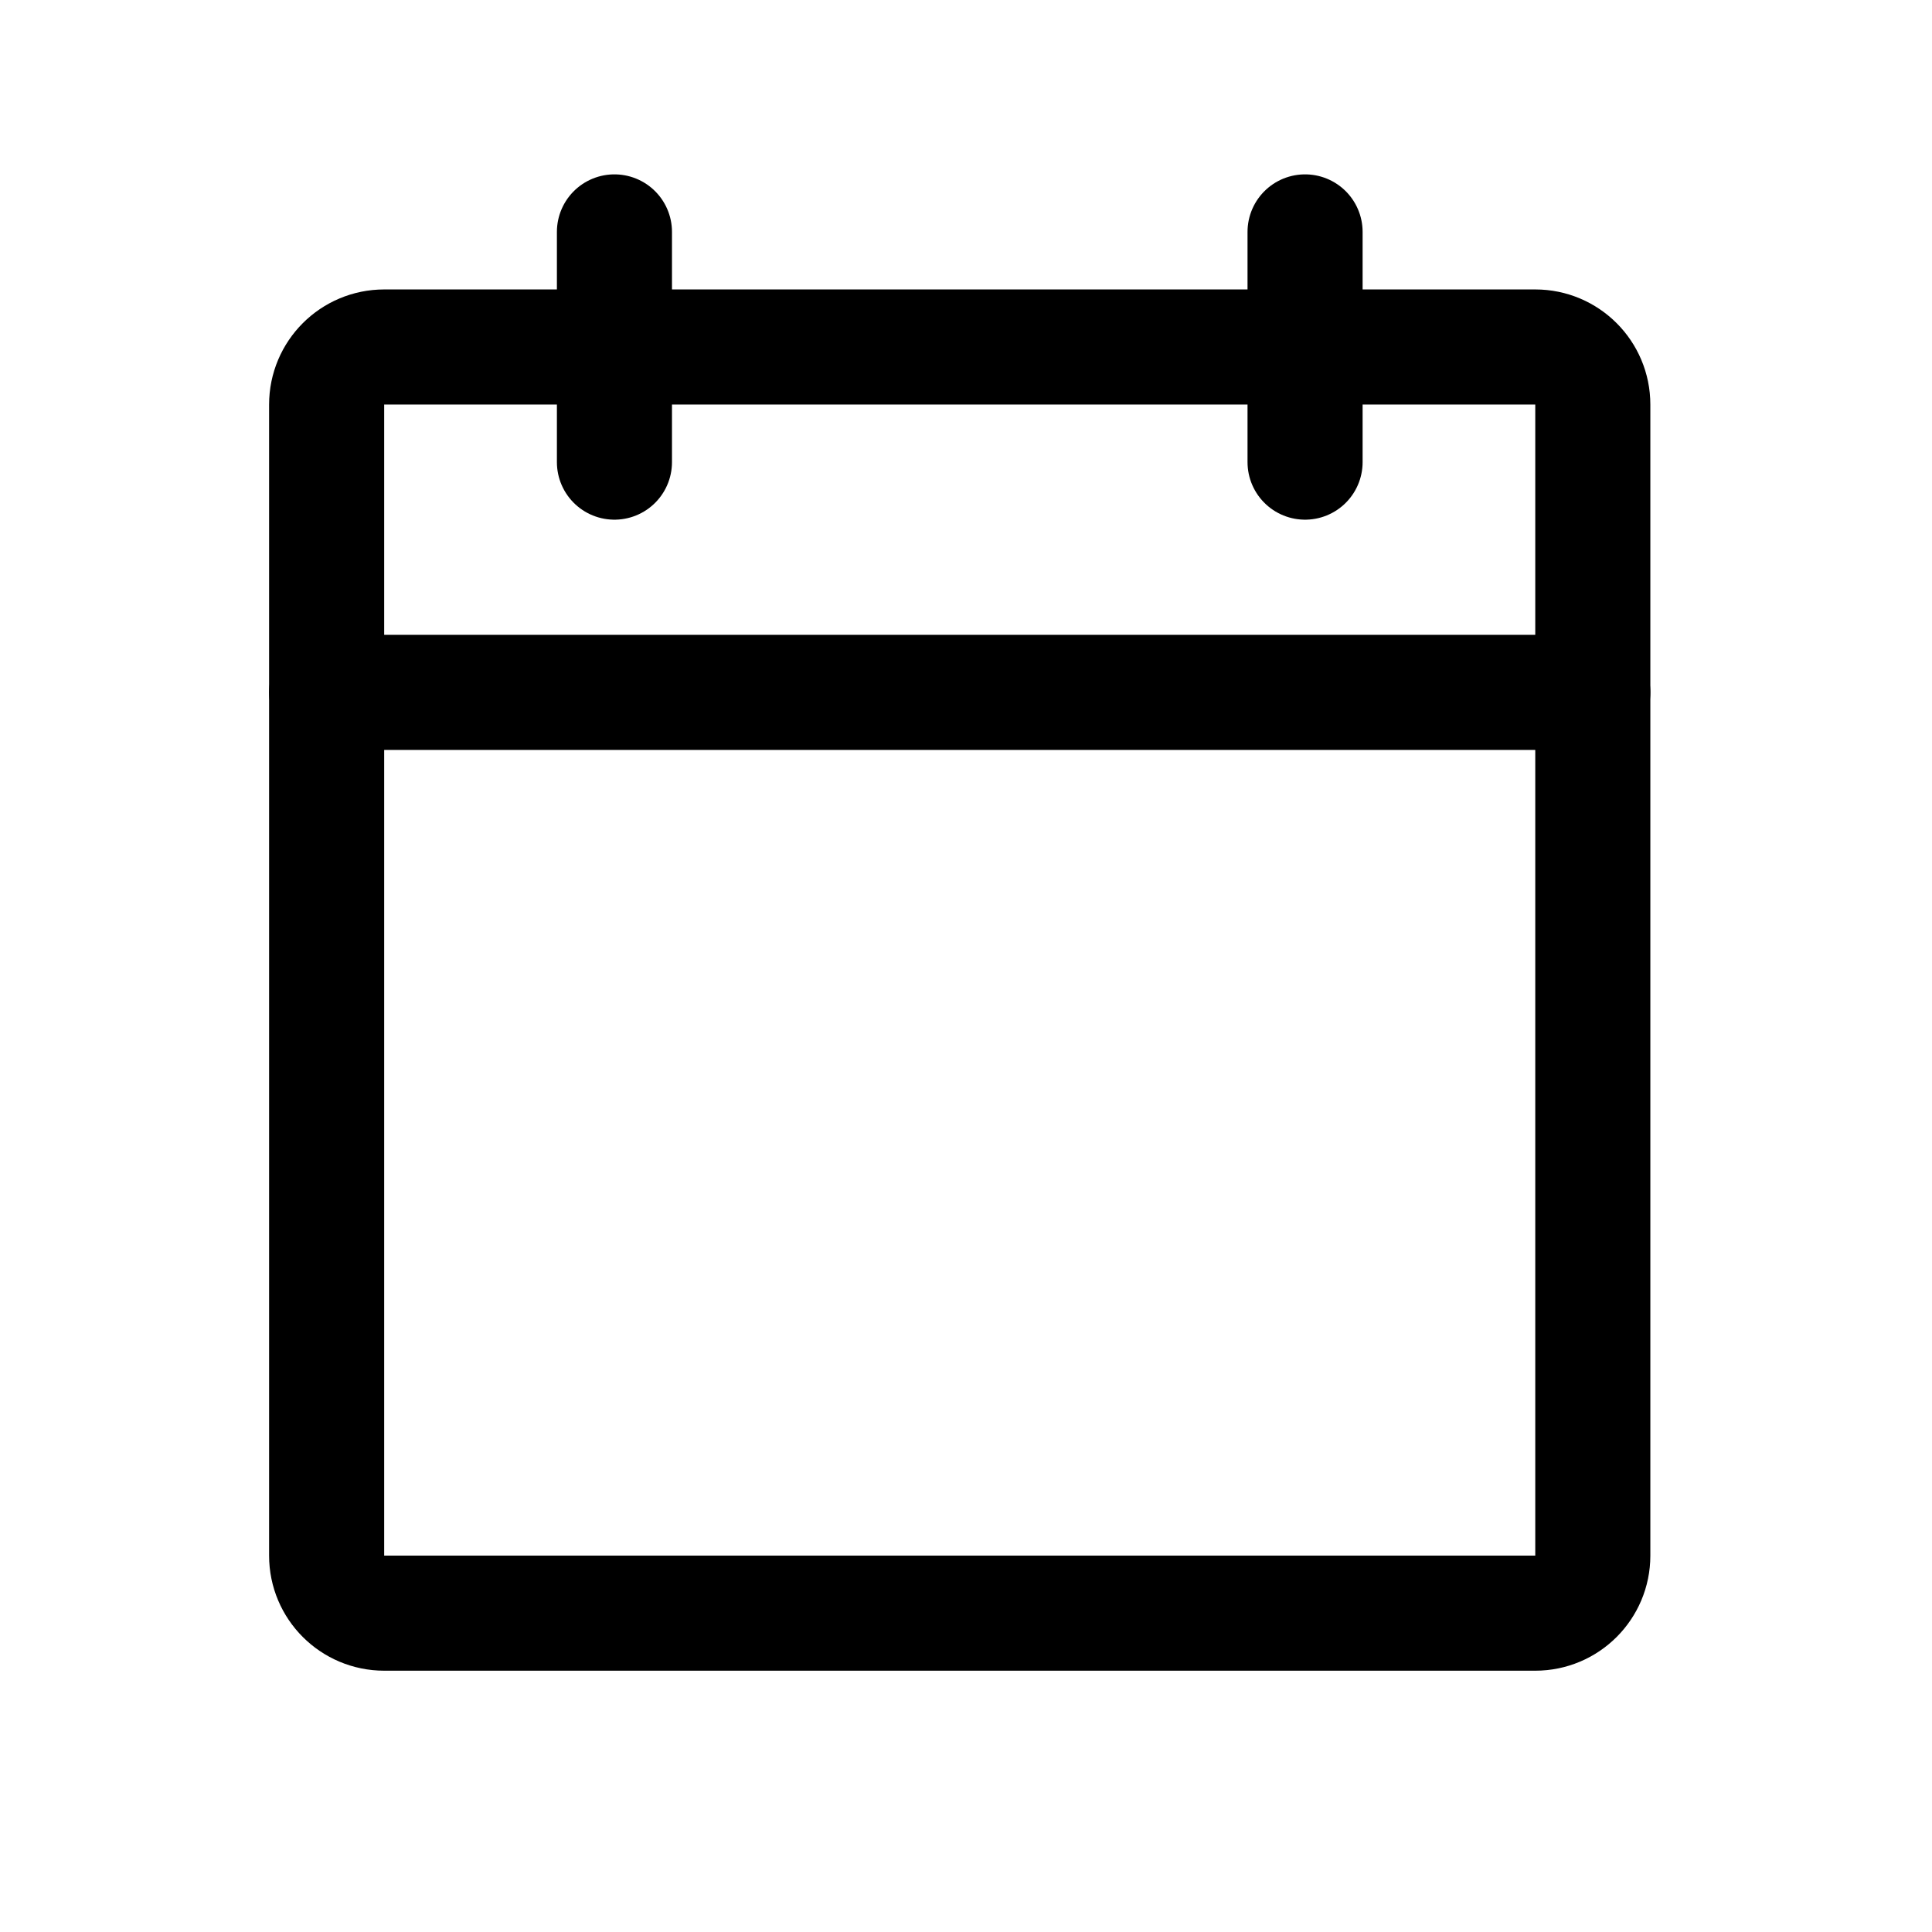 <svg width="30" height="30" viewBox="0 0 30 30" fill="none" xmlns="http://www.w3.org/2000/svg">
<g clip-path="url(#clip0_121_118)">
<path d="M23.84 5.388H5.966C5.472 5.388 5.072 5.788 5.072 6.282V24.156C5.072 24.649 5.472 25.049 5.966 25.049H23.84C24.333 25.049 24.733 24.649 24.733 24.156V6.282C24.733 5.788 24.333 5.388 23.84 5.388Z" stroke="black" stroke-width="1.787" stroke-linecap="round" stroke-linejoin="round"/>
<path d="M20.265 3.601V7.176" stroke="black" stroke-width="1.787" stroke-linecap="round" stroke-linejoin="round"/>
<path d="M9.541 3.601V7.176" stroke="black" stroke-width="1.787" stroke-linecap="round" stroke-linejoin="round"/>
<path d="M5.072 10.751H24.733" stroke="black" stroke-width="1.787" stroke-linecap="round" stroke-linejoin="round"/>
</g>
<defs>
<clipPath id="clip0_121_118">
<rect width="28.598" height="28.598" fill="white" transform="translate(0.604 0.92)"/>
</clipPath>
</defs>
</svg>
